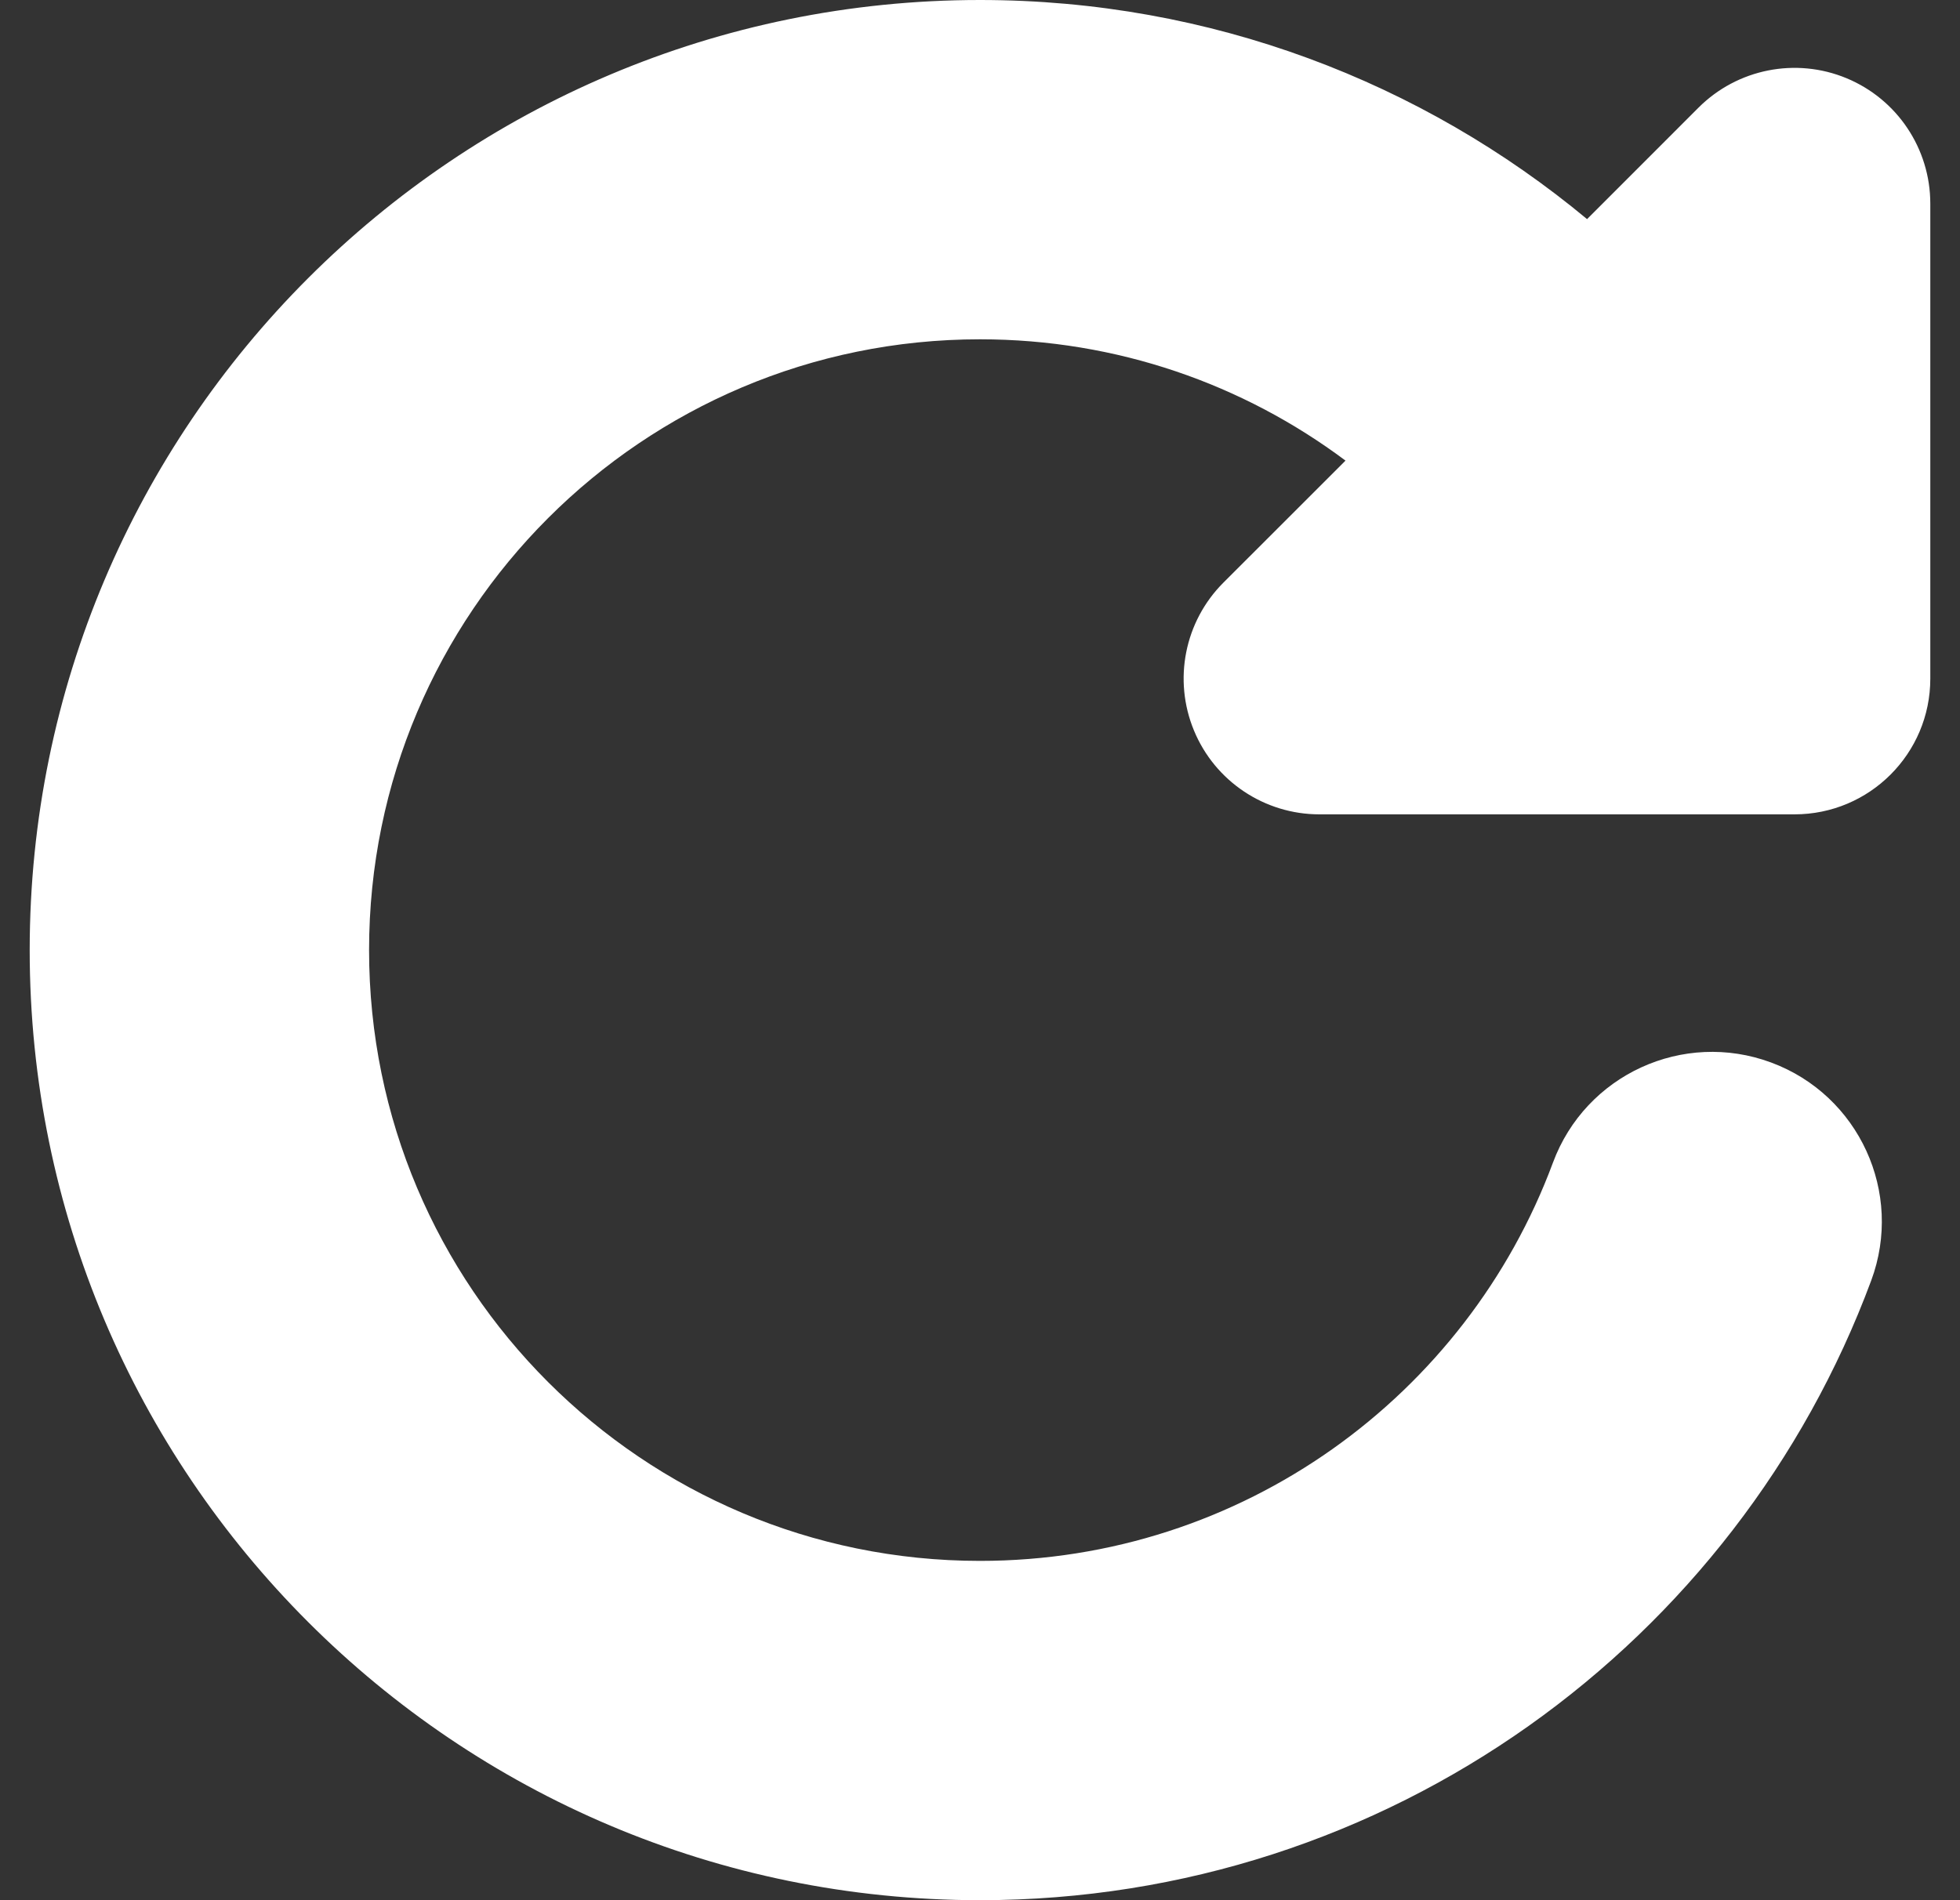 <svg width="33" height="32" viewBox="0 0 33 32" fill="none" xmlns="http://www.w3.org/2000/svg">
<rect x="0" y="0" width="33" height="32" fill="#333333" stroke="none"/>
<path fill-rule="evenodd" clip-rule="evenodd" d="M16.5 5.714C10.819 5.714 6.214 10.319 6.214 16C6.214 21.681 10.819 26.286 16.5 26.286C20.918 26.286 24.692 23.499 26.147 19.578C26.696 18.098 28.34 17.344 29.82 17.893C31.299 18.442 32.054 20.086 31.505 21.565C29.246 27.654 23.384 32 16.5 32C7.663 32 0.5 24.837 0.5 16C0.5 7.163 7.663 0 16.5 0C20.387 0 23.95 1.388 26.721 3.69L28.598 1.812C29.252 1.159 30.235 0.963 31.089 1.317C31.943 1.671 32.5 2.504 32.5 3.429V11.429C32.5 12.691 31.477 13.714 30.214 13.714H22.214C21.29 13.714 20.456 13.157 20.103 12.303C19.749 11.449 19.944 10.466 20.598 9.812L22.654 7.757C20.936 6.472 18.807 5.714 16.5 5.714Z" fill="white"/>
</svg>
